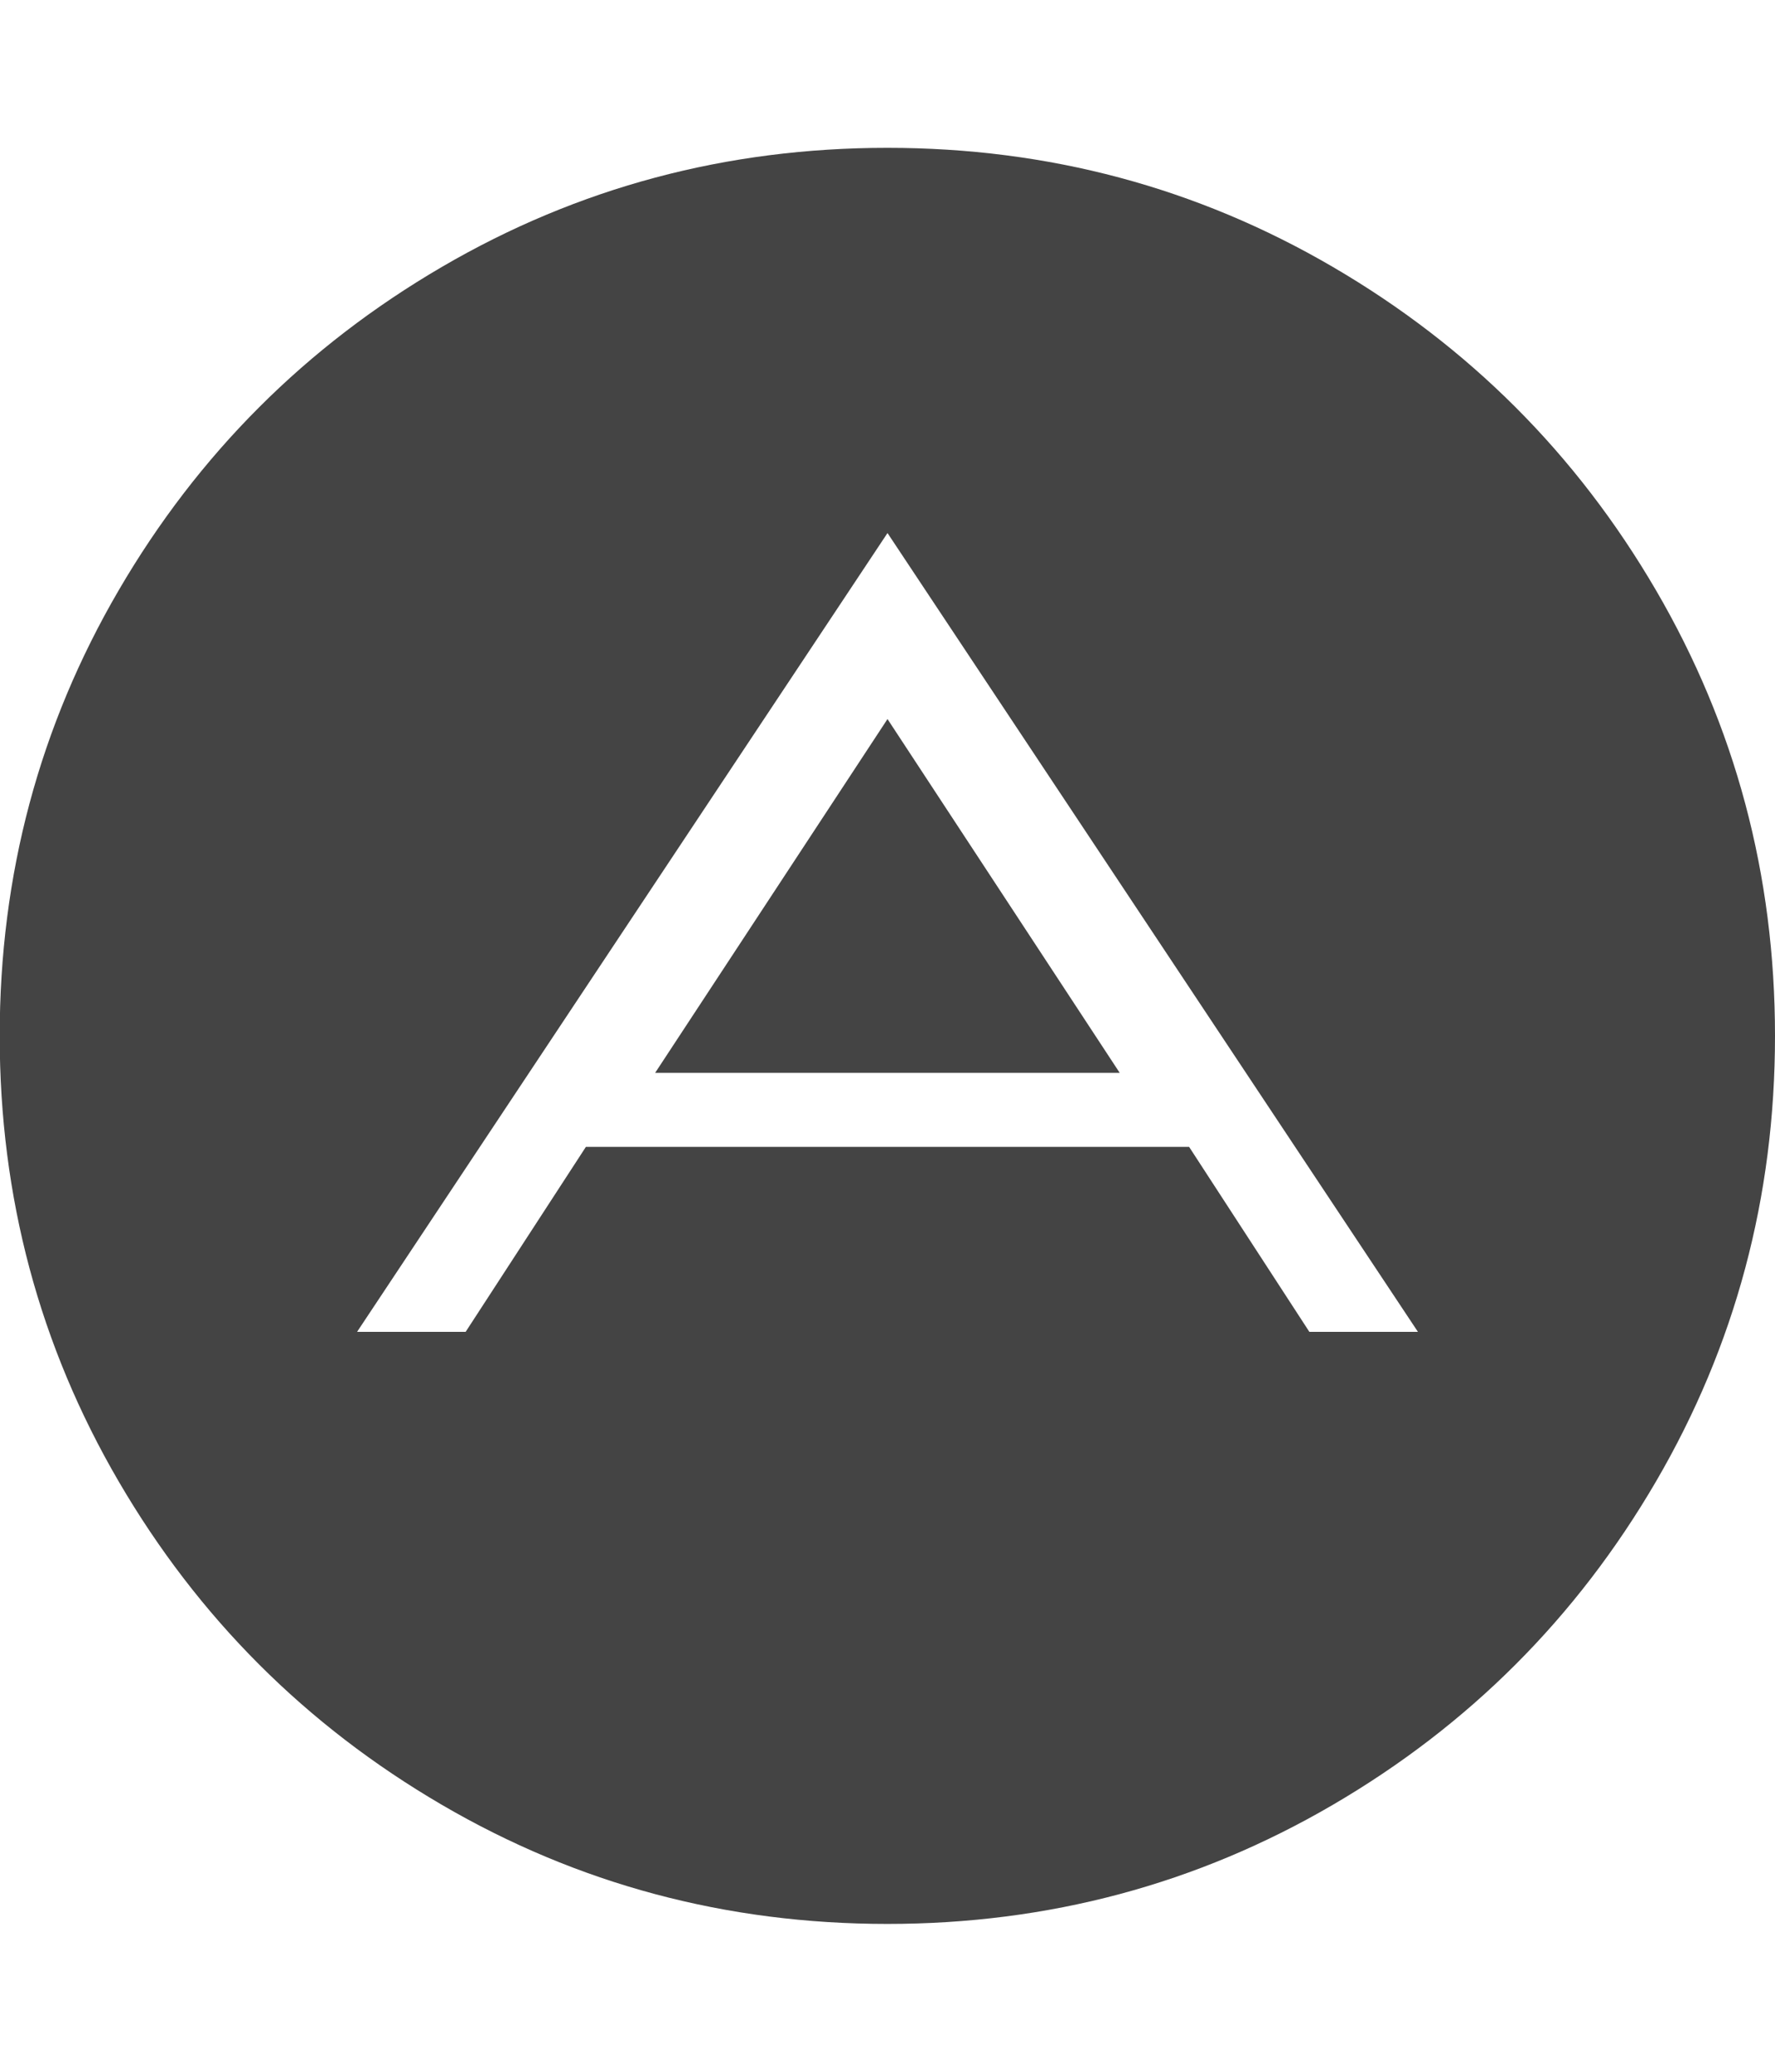 <svg xmlns="http://www.w3.org/2000/svg" width="12" height="14" viewBox="0 0 12 14"><path fill="#444" d="M6 4.859L7.57 7.25H4.429zM8.852 9h.734L6 3.602 2.414 9h.734l.813-1.25h4.078zM12 7q0 1.633-.805 3.012t-2.184 2.184-3.012.805-3.012-.805-2.184-2.184T-.002 7t.805-3.012 2.184-2.184T5.999.999t3.012.805 2.184 2.184T12 7z"/></svg>